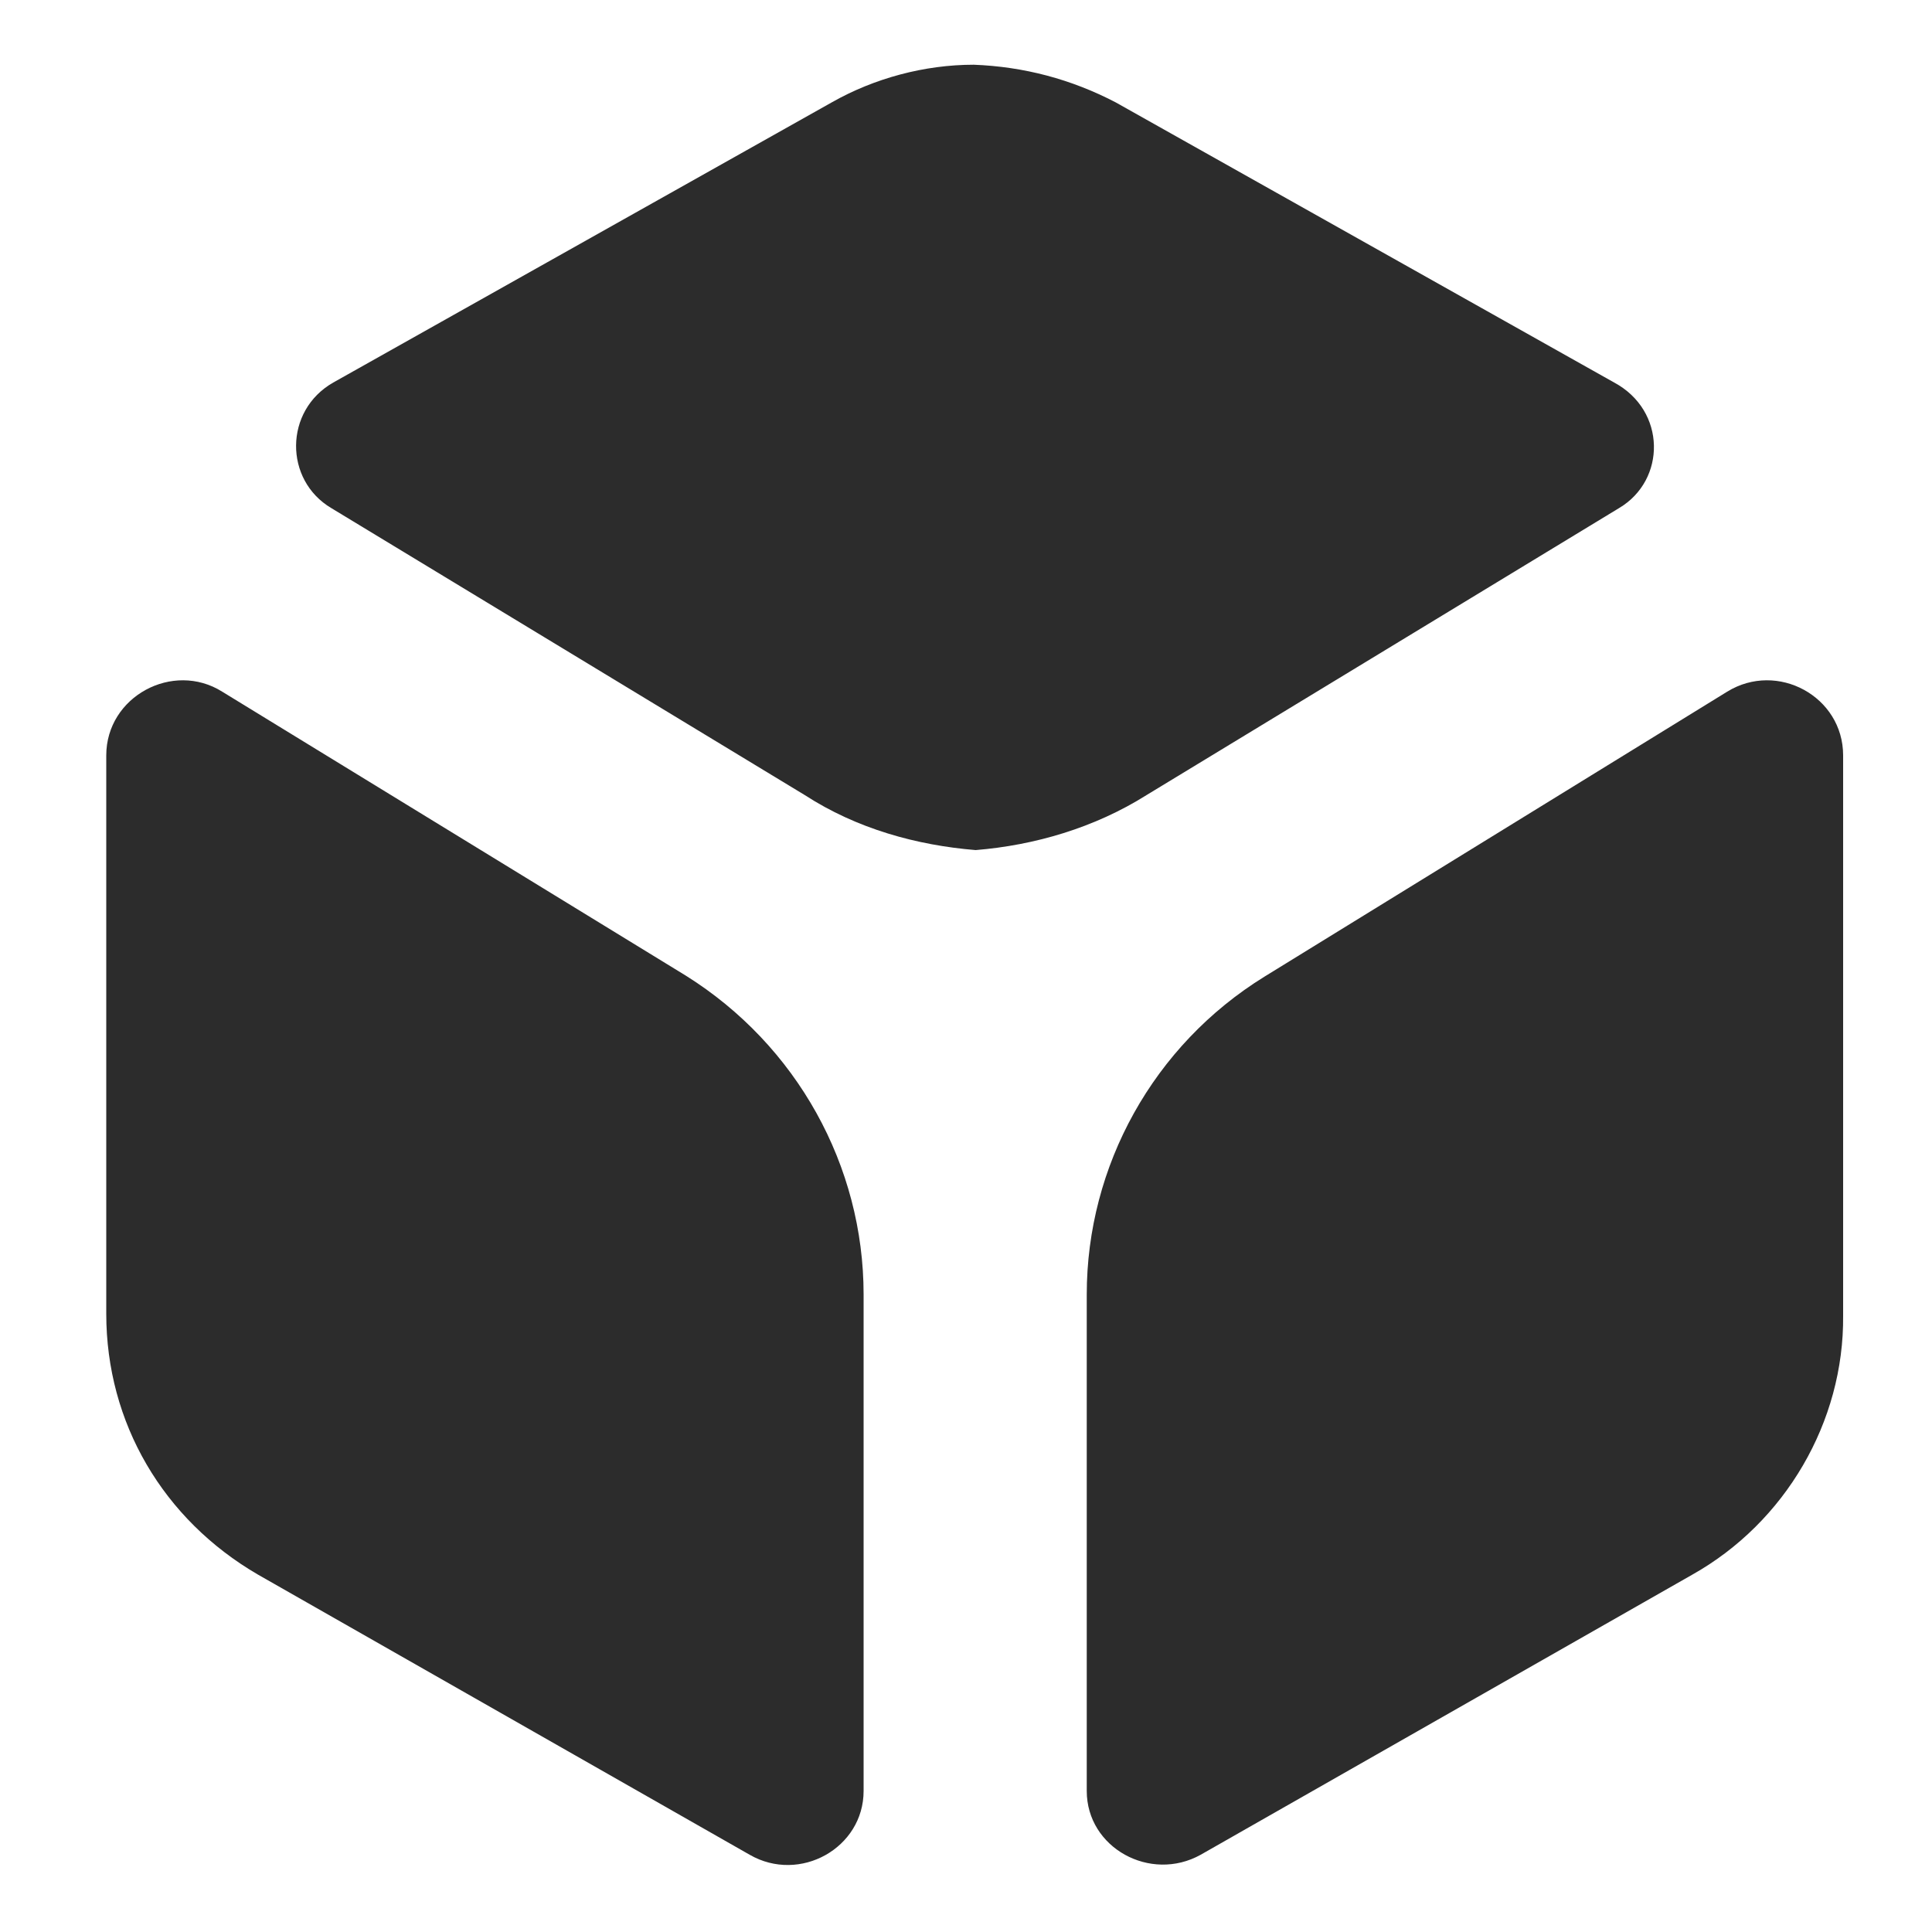 <?xml version="1.0" encoding="utf-8"?>
<!-- Generator: Adobe Illustrator 27.0.0, SVG Export Plug-In . SVG Version: 6.00 Build 0)  -->
<svg version="1.1" id="图层_1" xmlns="http://www.w3.org/2000/svg" xmlns:xlink="http://www.w3.org/1999/xlink" x="0px" y="0px"
	 viewBox="0 0 200 200" style="enable-background:new 0 0 200 200;" xml:space="preserve">
<style type="text/css">
	.st0{fill:#2C2C2C;}
</style>
<path class="st0" d="M89.4,134v51.4c0,5.9-6.6,9.6-11.8,6.6l-50.9-29c-9.8-5.7-15.7-15.7-15.7-27V78.2c0-6.1,6.9-9.8,12-6.6L71,101
	C82.5,108.2,89.4,120.7,89.4,134z M167.6,52.6l-48.9,29.7c-5.4,3.4-11.6,5.2-17.7,5.7c-6.1-0.5-12.3-2.2-17.7-5.7L34.3,52.6
	c-4.9-2.9-4.9-10.1,0.2-13l51.6-29c4.4-2.5,9.6-3.9,14.7-3.9c5.2,0.2,10.1,1.5,14.7,3.9l51.6,29C172.5,42.5,172.5,49.7,167.6,52.6
	L167.6,52.6z M175.2,163l-50.9,29c-5.2,2.9-11.8-0.7-11.8-6.6V134c0-13.3,6.9-25.8,18.4-32.9l47.9-29.5c5.2-3.2,12,0.5,12,6.6v58
	C190.9,147.2,184.8,157.6,175.2,163z"/>
</svg>
